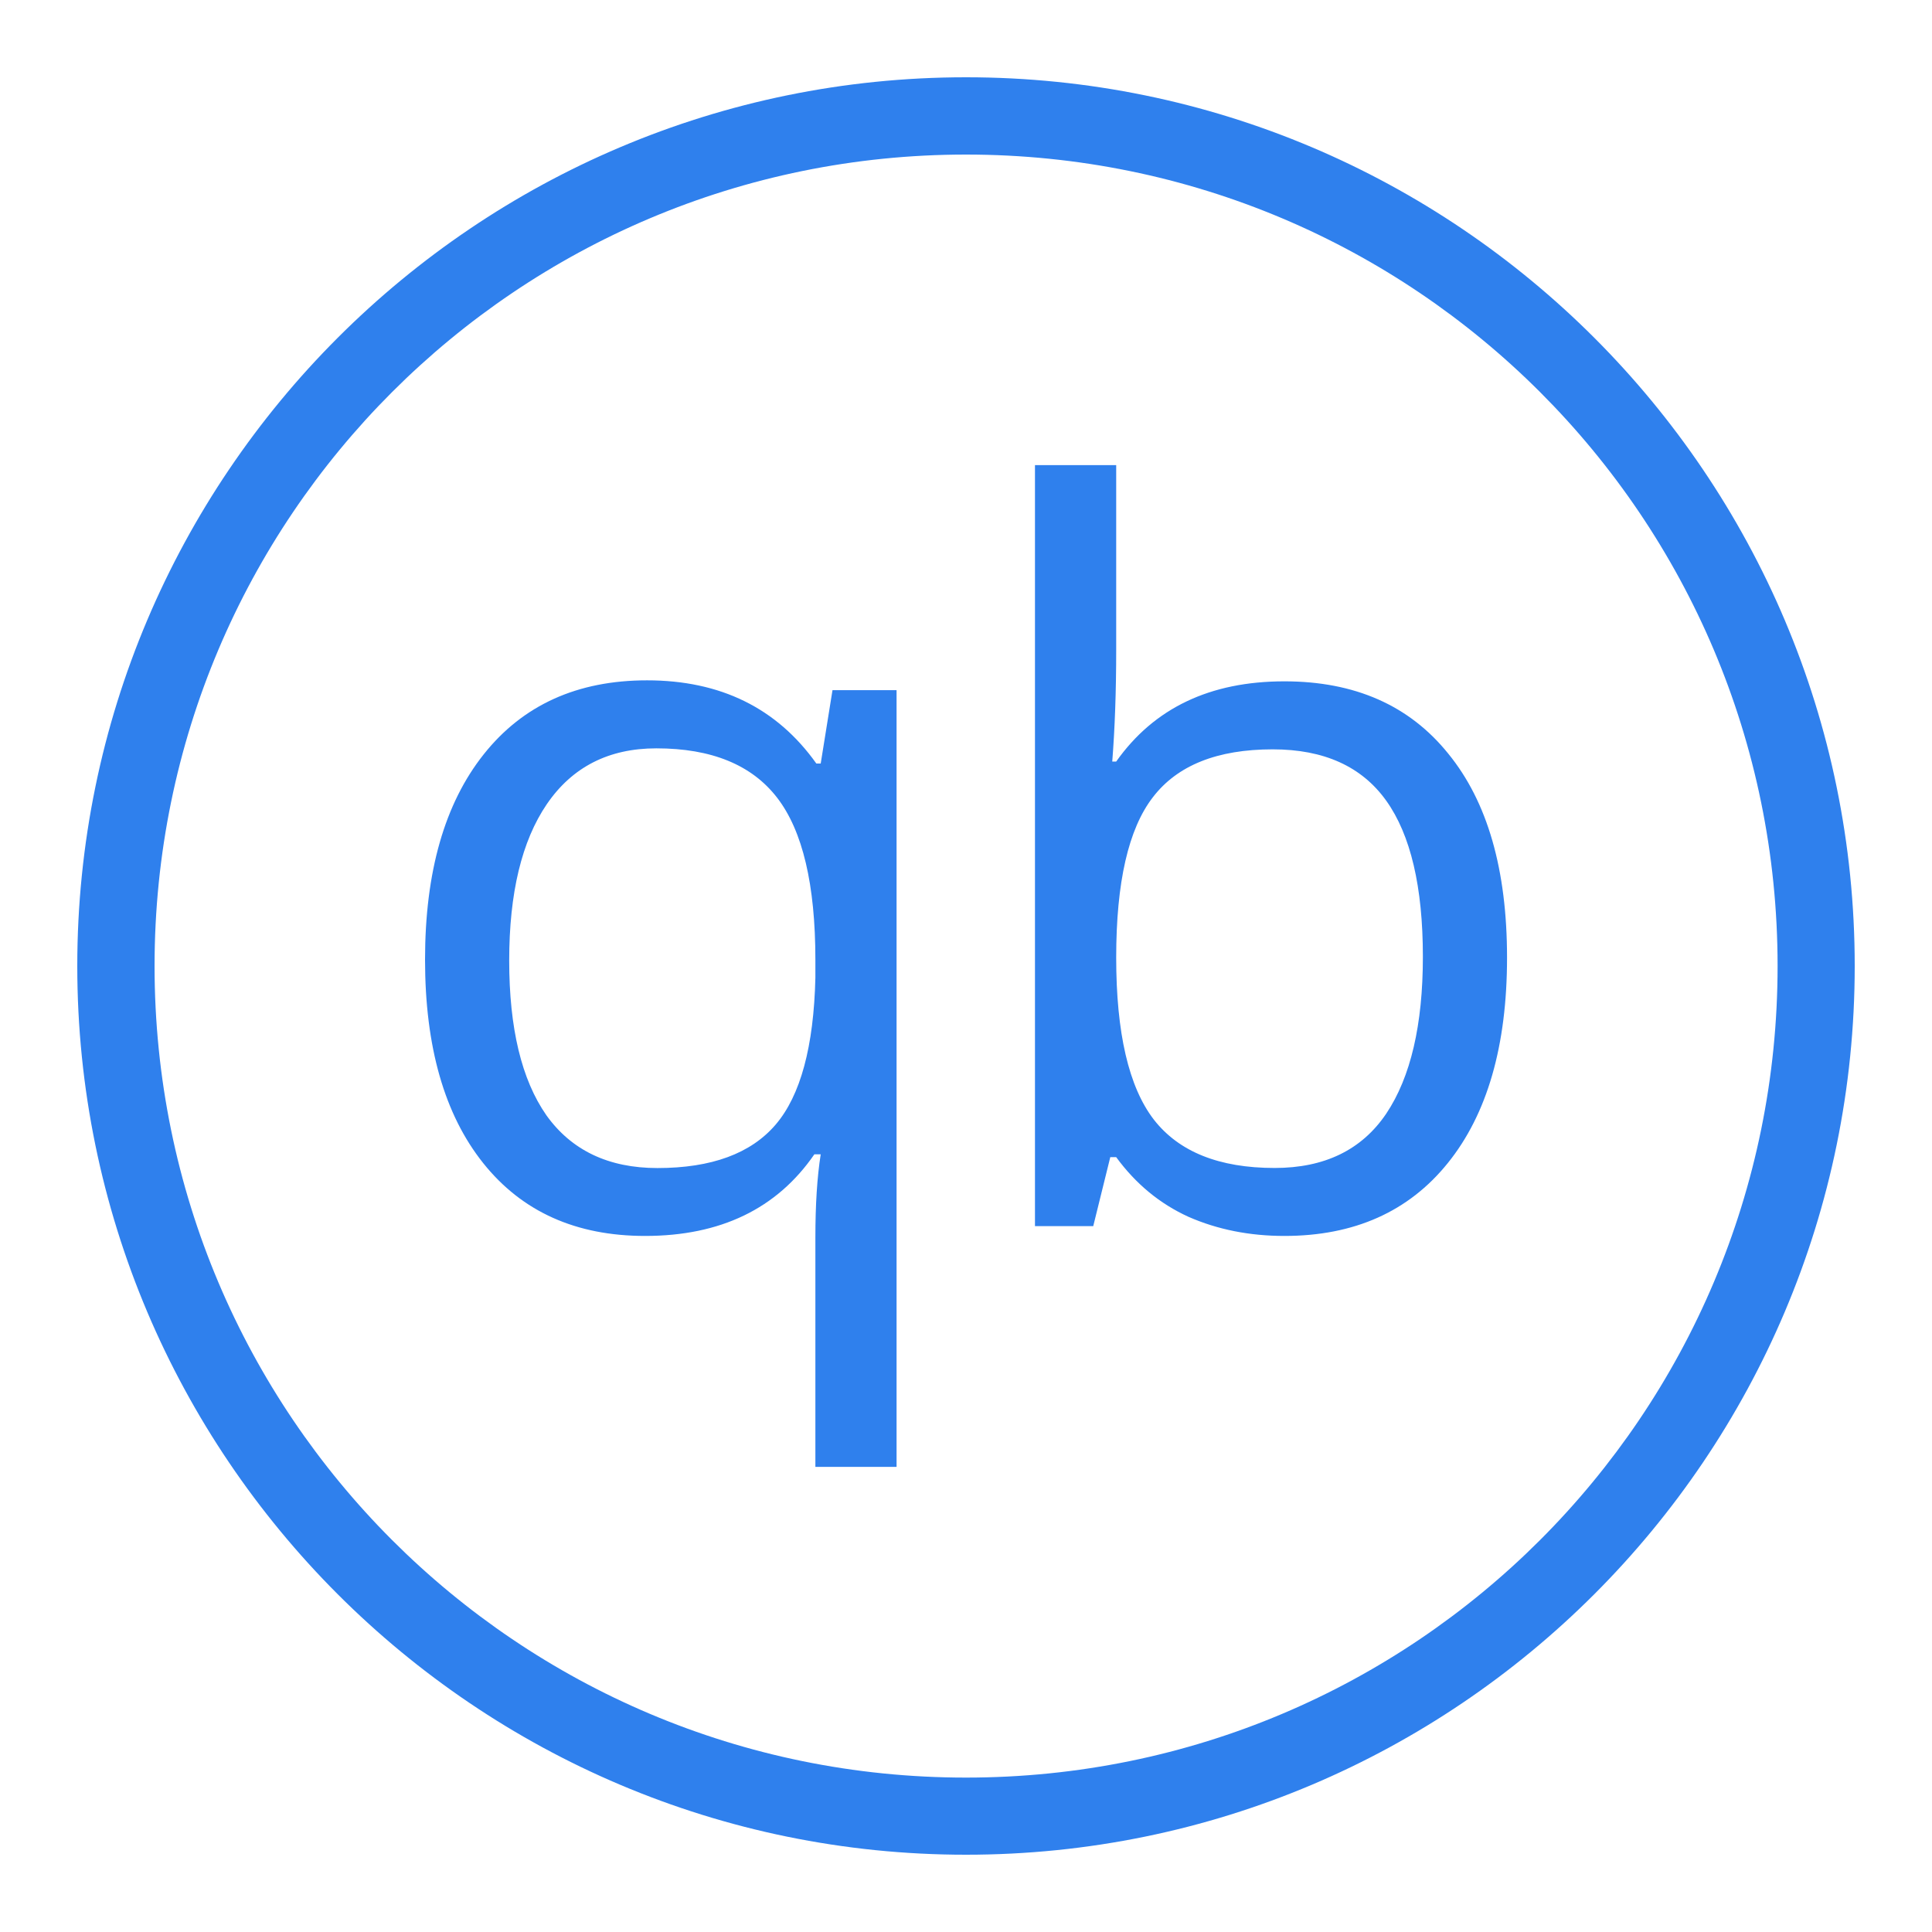 <svg xmlns="http://www.w3.org/2000/svg" fill="#2f80ed" viewBox="0 0 50 50" width="50px" height="50px">    <path d="M 25 2 C 12.309 2 2 12.309 2 25 C 2 37.691 12.309 48 25 48 C 37.691 48 48 37.691 48 25 C 48 12.309 37.691 2 25 2 z M 25 4 C 36.612 4 46.004 13.391 46.004 25 C 46.004 36.612 36.613 46.004 25 46.004 C 13.392 46.004 4 36.612 4 25 C 4 13.392 13.392 4 25 4 z M 26.785 12.037 L 26.785 31.732 L 28.293 31.732 L 28.734 29.947 L 28.887 29.947 C 29.393 30.639 30.017 31.154 30.76 31.492 C 31.511 31.821 32.337 31.986 33.24 31.986 C 35.046 31.986 36.456 31.357 37.469 30.1 C 38.49 28.835 39.002 27.061 39.002 24.783 C 39.002 22.505 38.495 20.747 37.482 19.506 C 36.477 18.257 35.063 17.633 33.24 17.633 C 31.316 17.633 29.865 18.325 28.887 19.709 L 28.785 19.709 C 28.852 18.857 28.887 17.894 28.887 16.822 L 28.887 12.037 L 26.785 12.037 z M 16.746 17.607 C 14.94 17.607 13.533 18.246 12.52 19.52 C 11.507 20.794 11 22.566 11 24.836 C 11 27.09 11.502 28.845 12.506 30.102 C 13.51 31.359 14.906 31.986 16.695 31.986 C 18.645 31.986 20.105 31.283 21.076 29.873 L 21.24 29.873 C 21.147 30.464 21.102 31.181 21.102 32.025 L 21.102 37.963 L 23.203 37.963 L 23.203 17.861 L 21.545 17.861 L 21.24 19.76 L 21.127 19.76 C 20.106 18.325 18.645 17.607 16.746 17.607 z M 16.986 19.367 C 18.413 19.367 19.455 19.793 20.113 20.646 C 20.771 21.499 21.102 22.895 21.102 24.836 L 21.102 25.305 C 21.06 27.085 20.717 28.351 20.076 29.102 C 19.435 29.853 18.415 30.229 17.014 30.229 C 15.748 30.229 14.789 29.771 14.139 28.861 C 13.498 27.941 13.178 26.608 13.178 24.861 C 13.178 23.114 13.502 21.765 14.152 20.811 C 14.81 19.849 15.754 19.367 16.986 19.367 z M 32.938 19.393 C 34.263 19.393 35.241 19.835 35.875 20.721 C 36.508 21.607 36.824 22.954 36.824 24.76 C 36.824 26.523 36.508 27.877 35.875 28.822 C 35.242 29.759 34.279 30.227 32.988 30.227 C 31.553 30.227 30.511 29.81 29.861 28.975 C 29.211 28.131 28.887 26.732 28.887 24.783 C 28.887 22.834 29.203 21.452 29.836 20.633 C 30.469 19.806 31.503 19.393 32.938 19.393 z"/></svg>